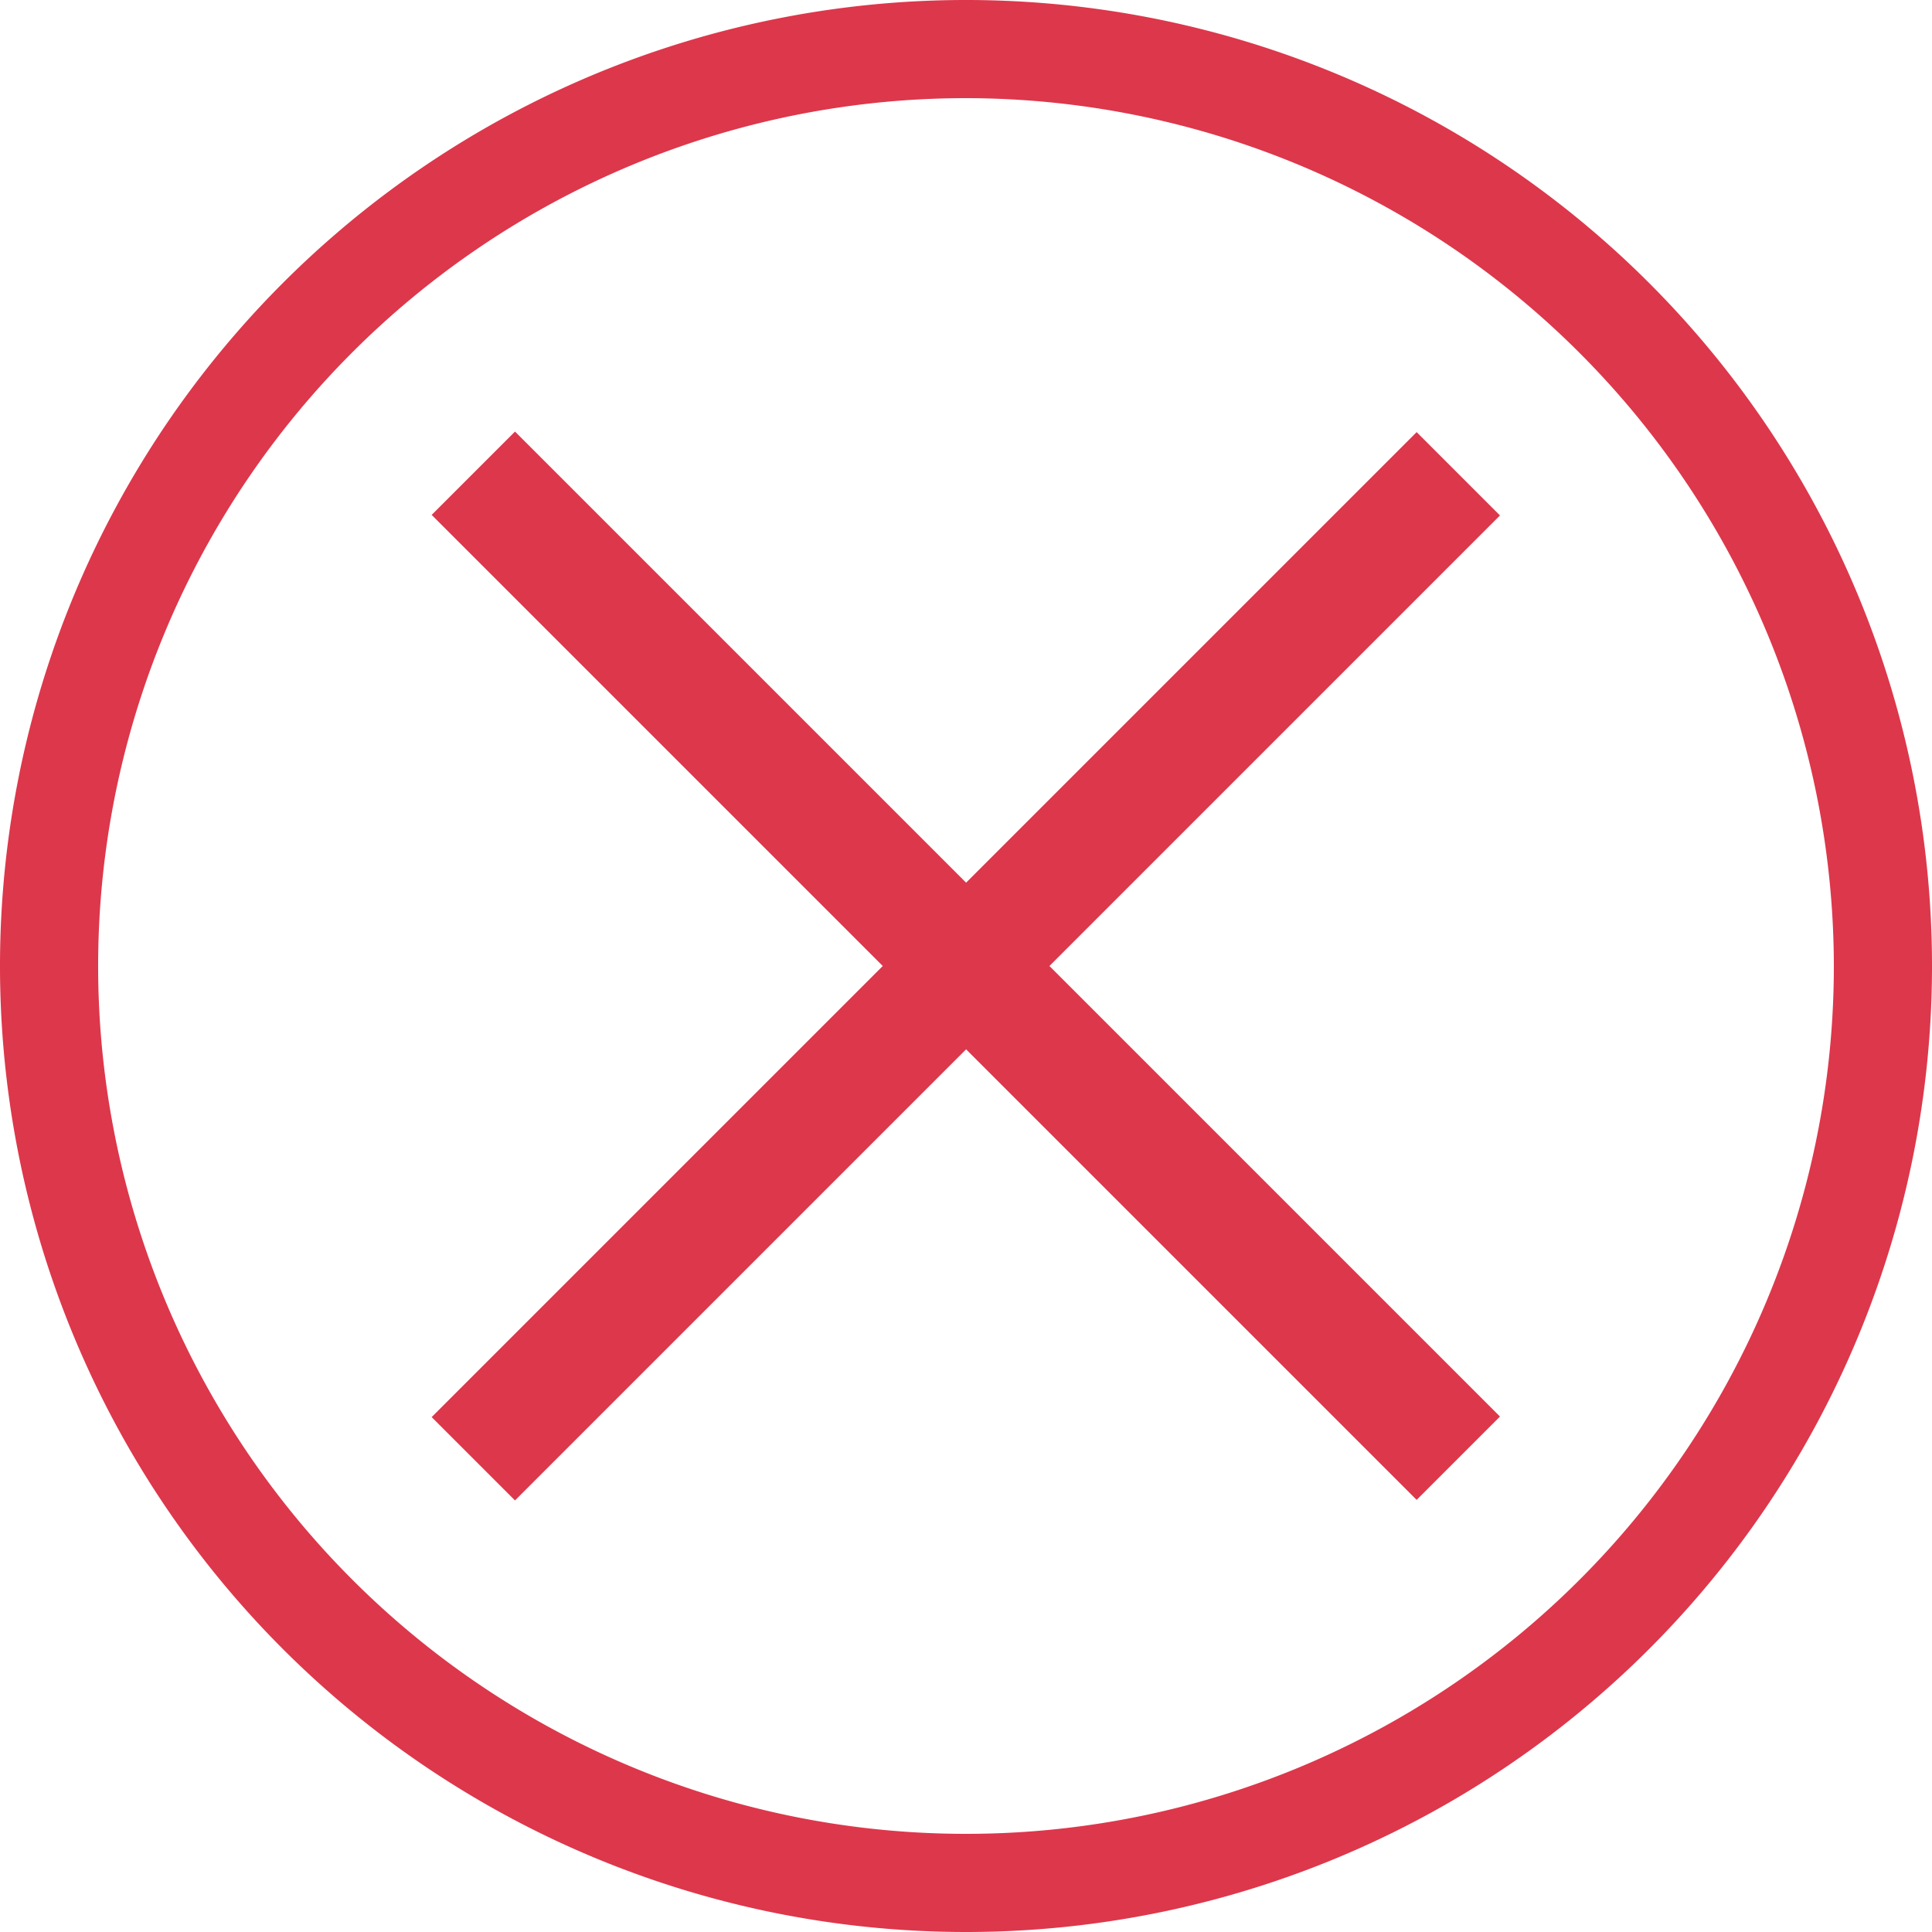 <svg xmlns="http://www.w3.org/2000/svg" viewBox="0 0 50 50">
    <path d="M25,50A25,25,0,1,1,50,25,25,25,0,0,1,25,50ZM25,2.54A22.46,22.46,0,1,0,47.46,25,22.49,22.49,0,0,0,25,2.54Z"
        transform="translate(0 0)" style="fill:#dd374b" />
    <rect x="23.48" y="6.97" width="3.05" height="36.05" transform="translate(-10.36 25) rotate(-45)"
        style="fill:#dd374b" />
    <rect x="6.97" y="23.48" width="36.05" height="3.05" transform="translate(-10.36 25) rotate(-45)"
        style="fill:#dd374b" />
</svg>